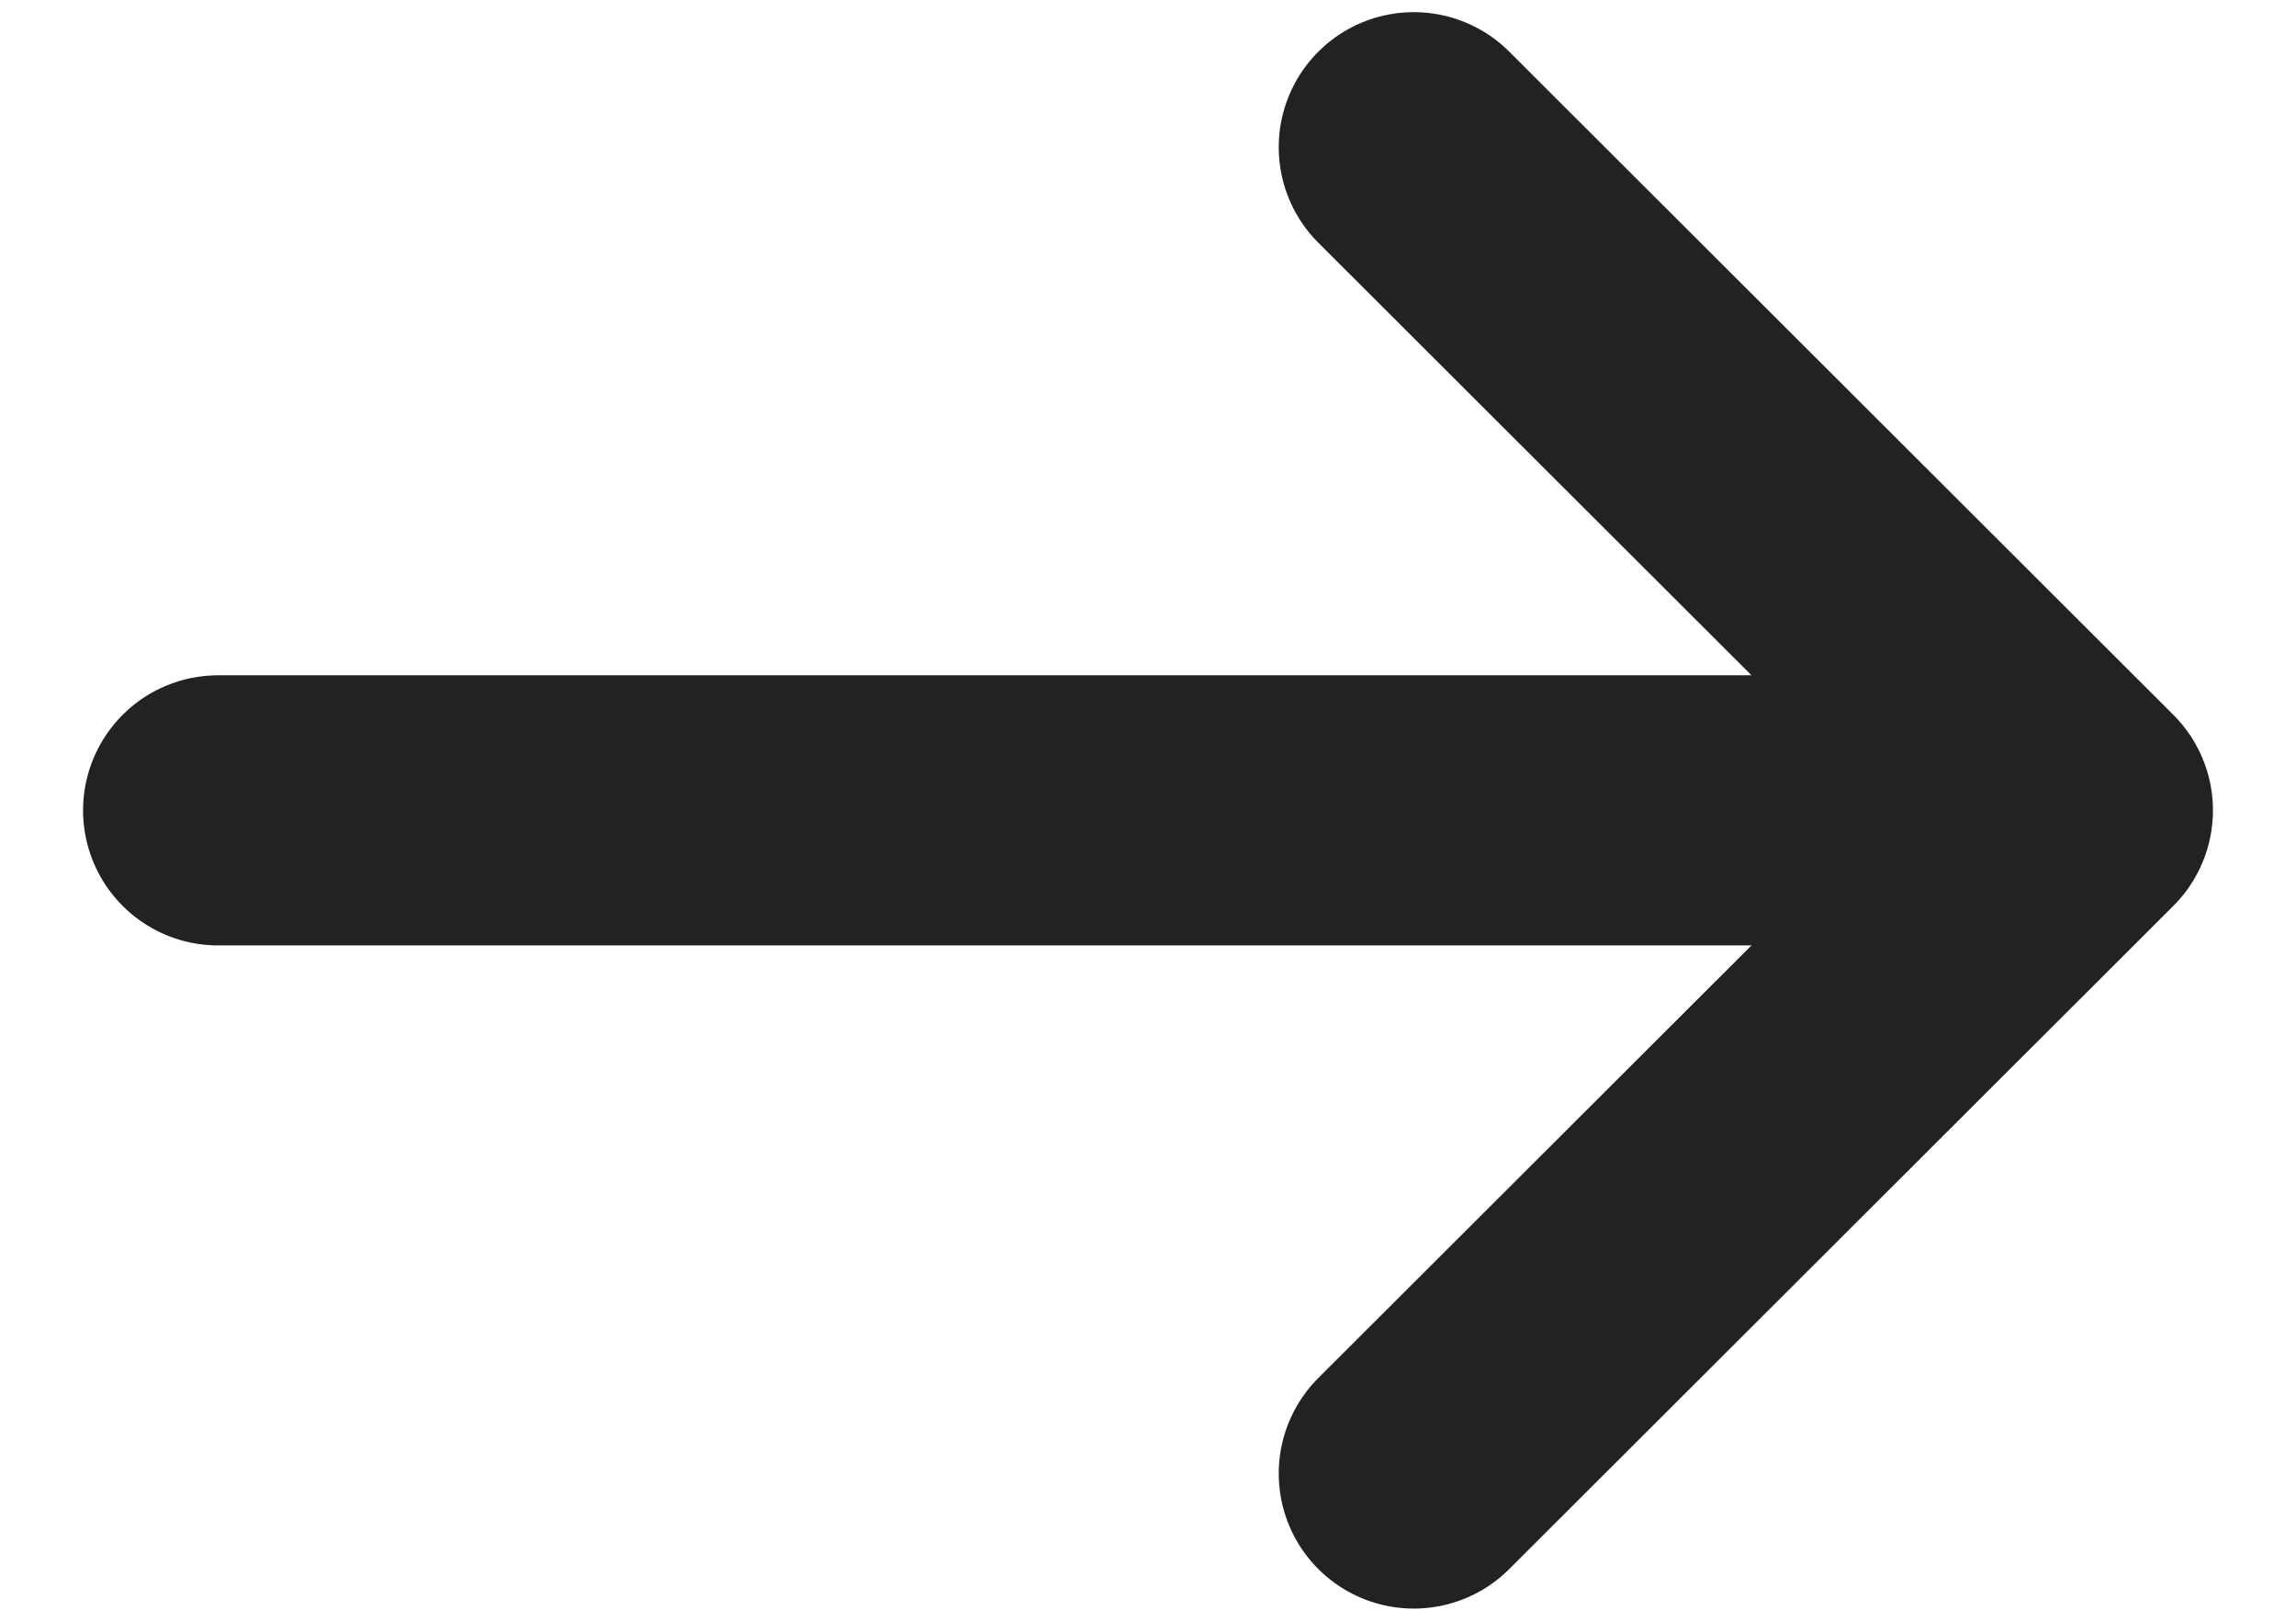<svg width="17" height="12" viewBox="0 0 17 12" fill="none" xmlns="http://www.w3.org/2000/svg">
<path d="M10.468 10.91L15.385 6L10.468 1.09" stroke="#222222" stroke-width="2" stroke-miterlimit="10" stroke-linecap="round" stroke-linejoin="round"/>
<path d="M1.615 6L15.246 6" stroke="#222222" stroke-width="2" stroke-miterlimit="10" stroke-linecap="round" stroke-linejoin="round"/>
</svg>
